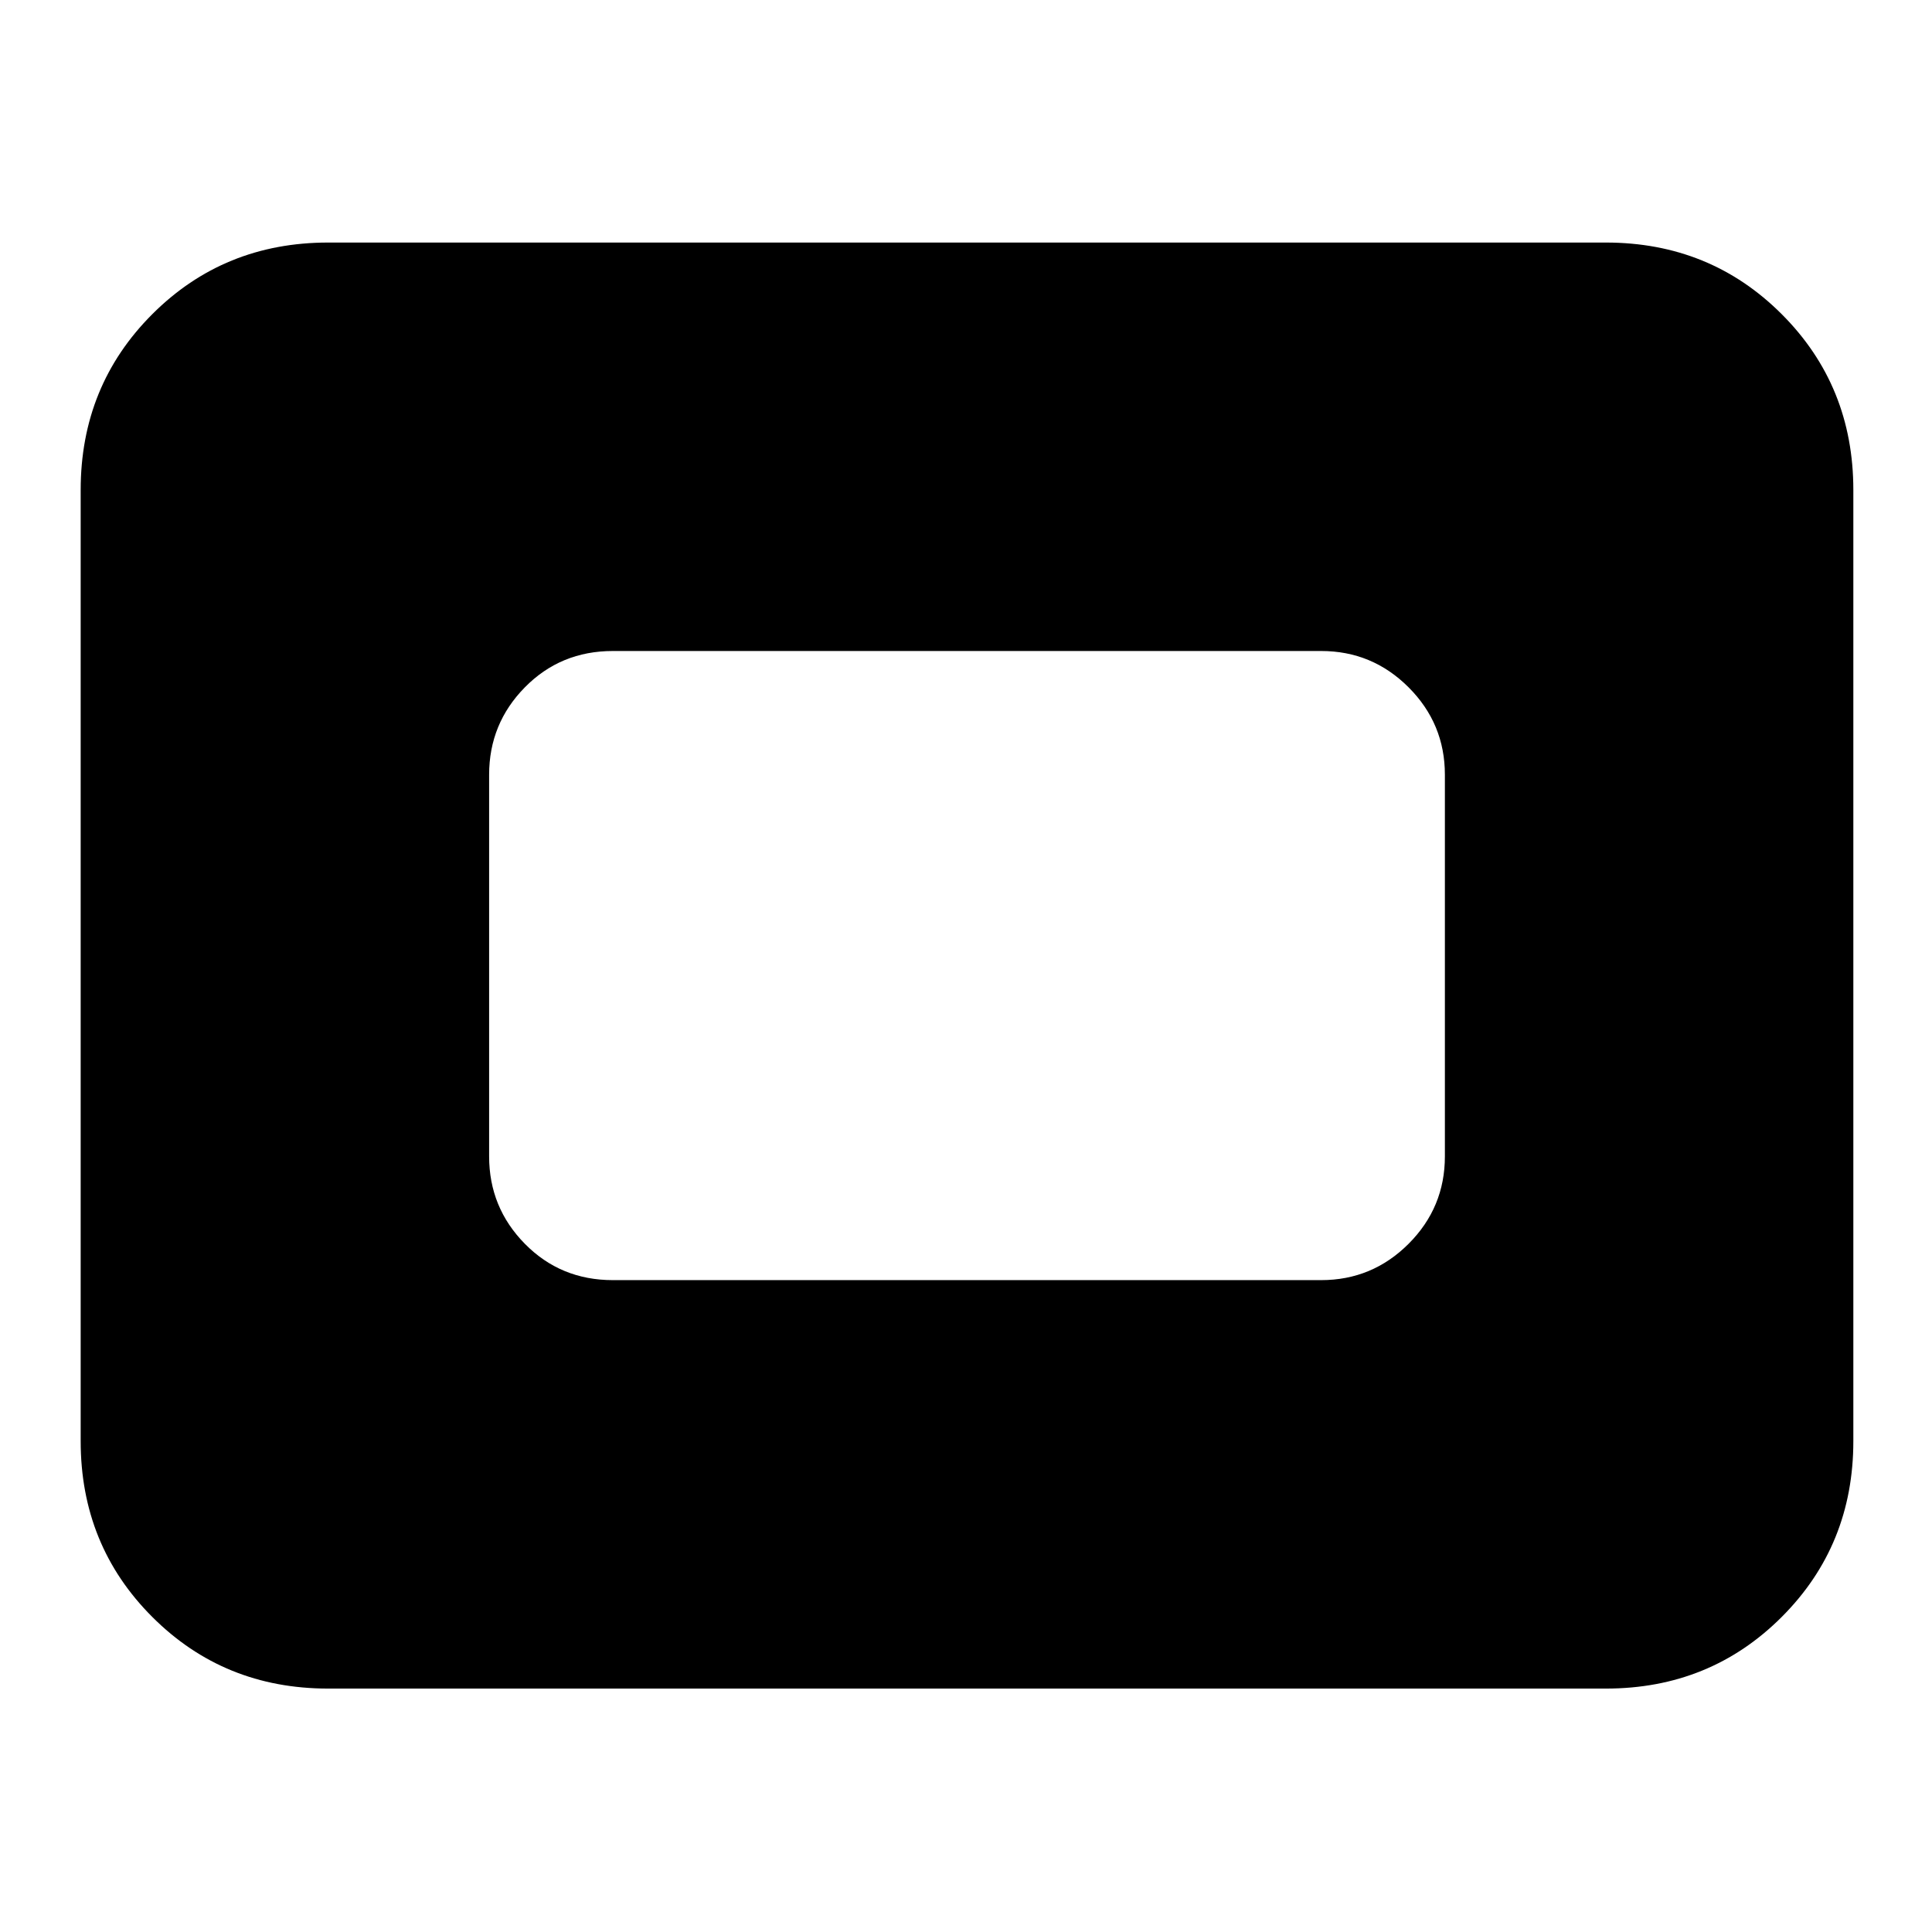 <svg xmlns="http://www.w3.org/2000/svg" height="24" viewBox="0 96 960 960" width="24"><path d="M163.044 935.044q-51.783 0-87.37-35.587-35.588-35.587-35.588-87.37V339.479q0-51.783 35.588-87.37 35.587-35.588 87.37-35.588h634.912q51.783 0 87.37 35.588 35.587 35.587 35.587 87.37v472.608q0 51.783-35.587 87.37t-87.37 35.587H163.044Zm141.479-202.957h351.954q25.392 0 43.435-18.044 18.044-18.044 18.044-43.435V480.957q0-25.391-18.044-43.435-18.043-18.043-43.435-18.043H304.523q-25.957 0-43.718 18.043-17.761 18.044-17.761 43.435v189.651q0 25.391 17.761 43.435 17.761 18.044 43.718 18.044Z"/></svg>